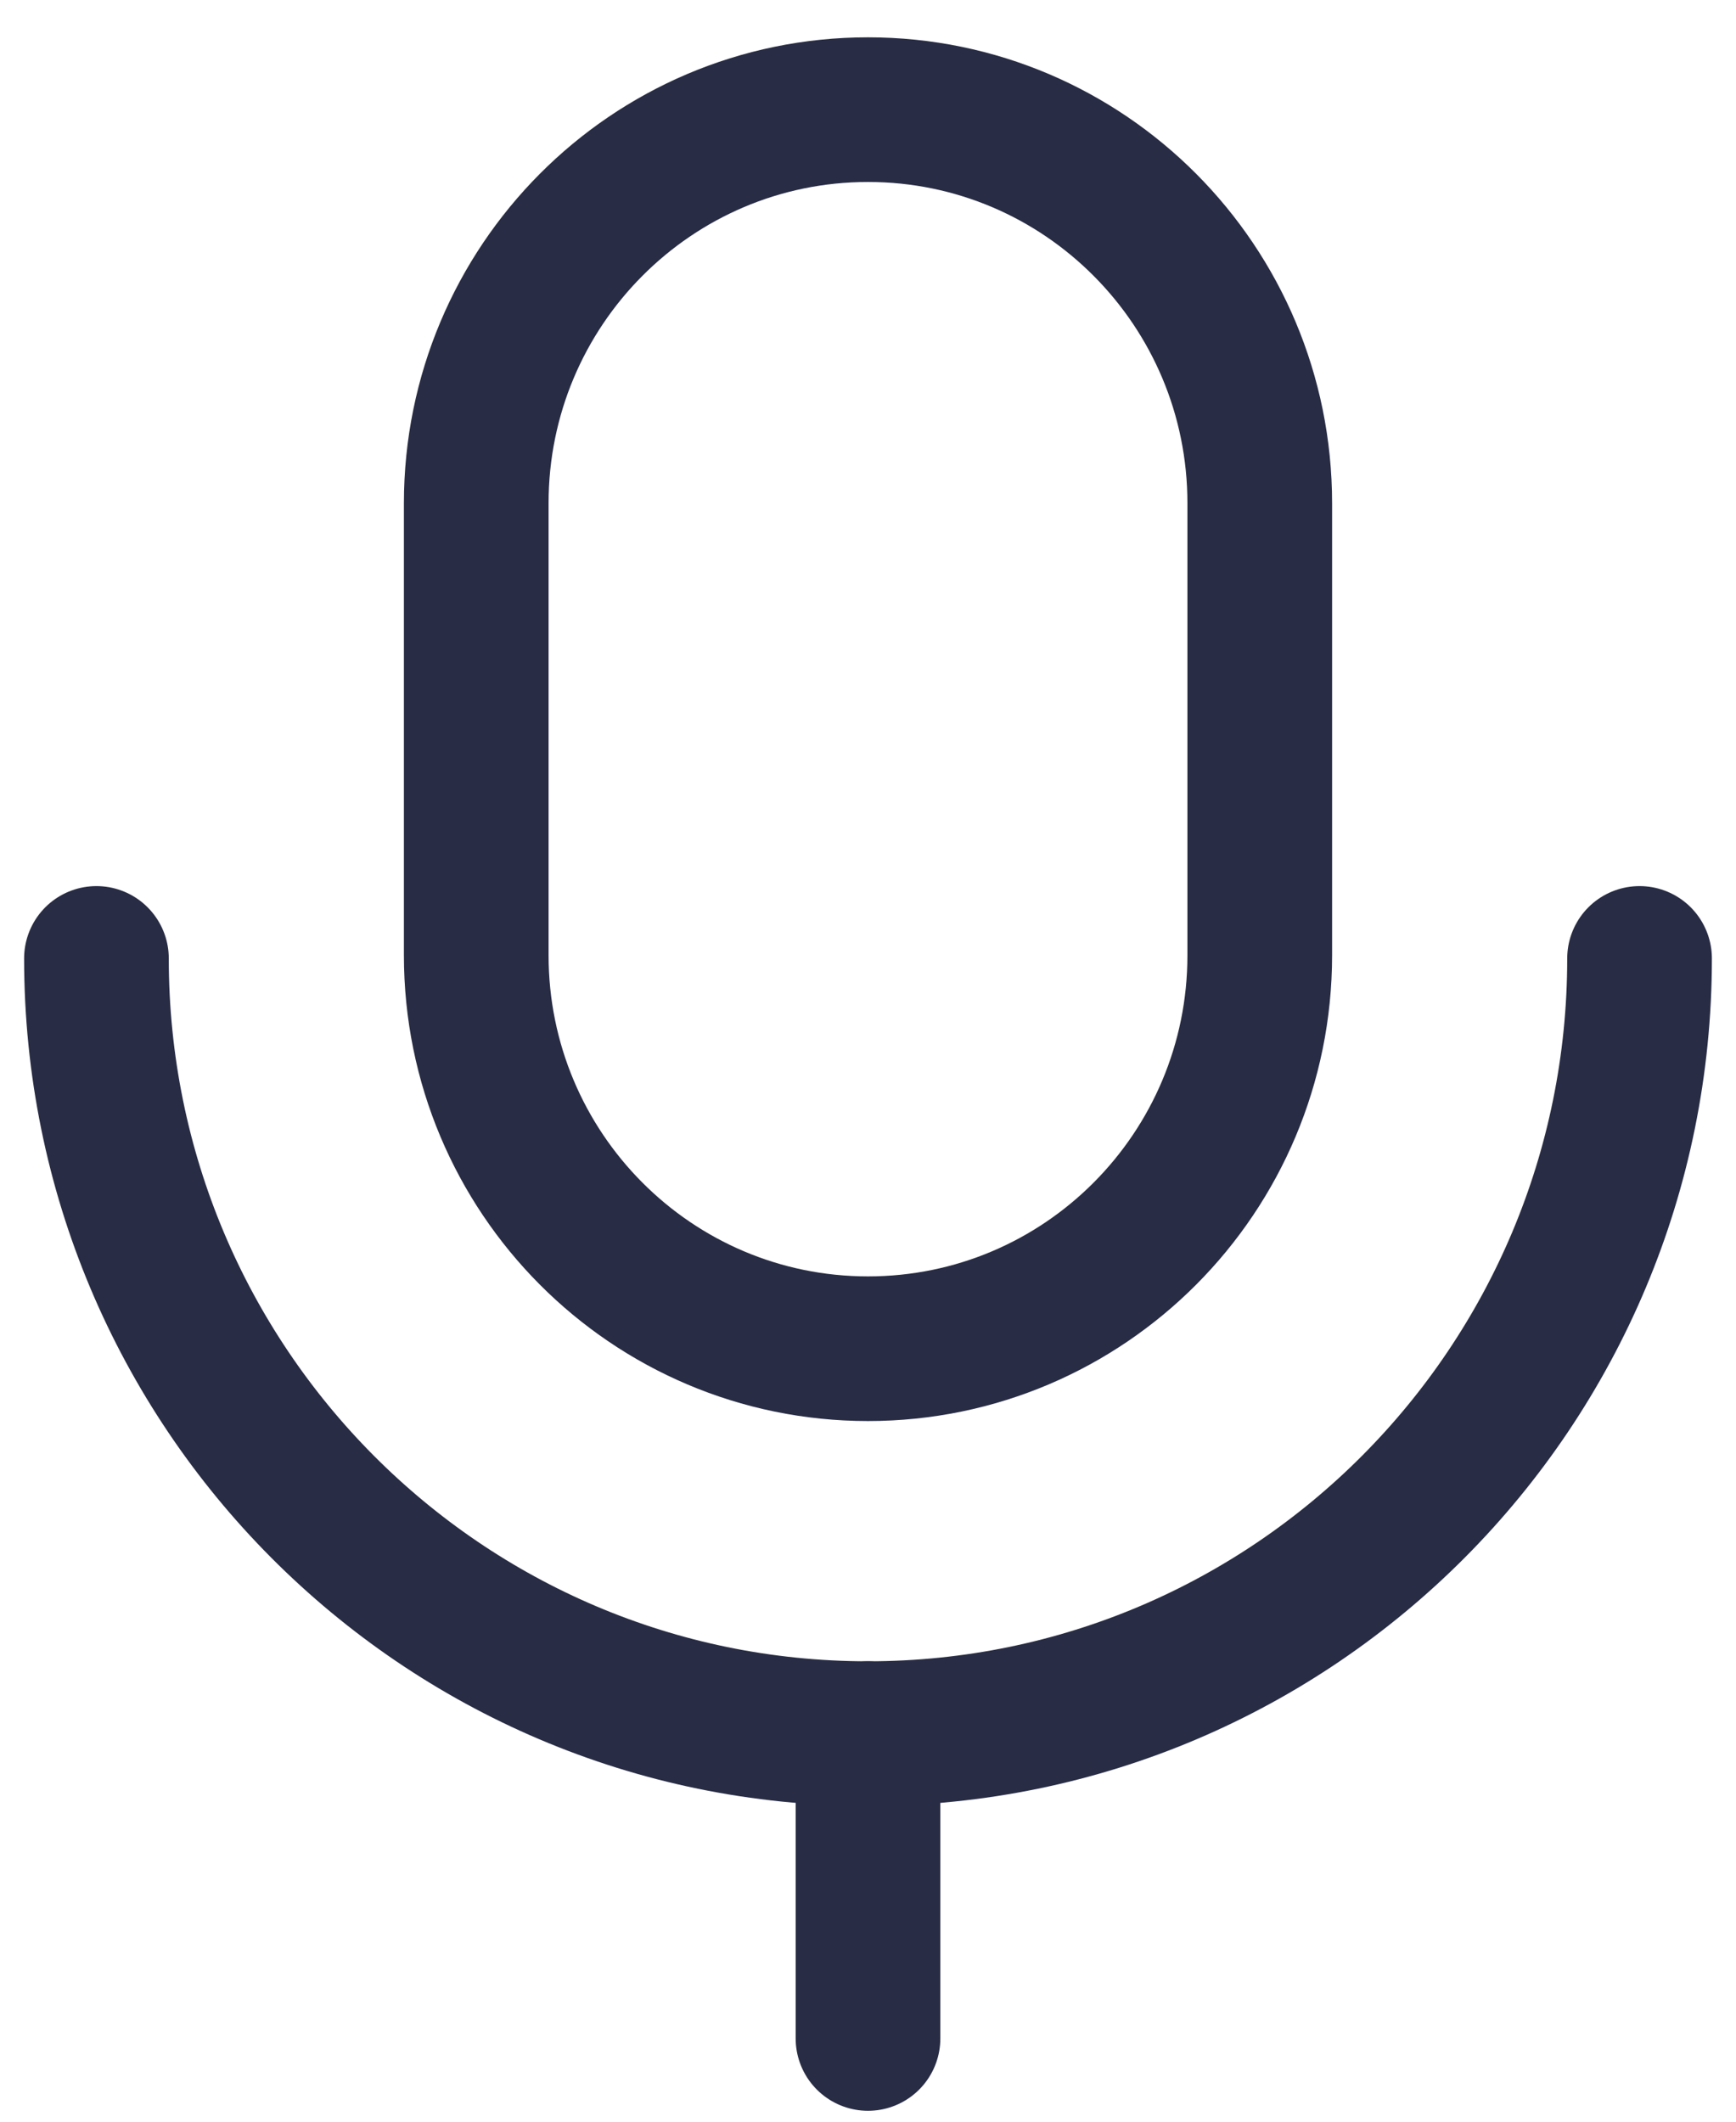 <svg width="18" height="22" viewBox="0 0 18 22" fill="none" xmlns="http://www.w3.org/2000/svg">
<g id="Voice">
<path id="Stroke 1" d="M9 21.137V17.976" stroke="#282C44" stroke-width="1.5" stroke-linecap="round" stroke-linejoin="round"/>
<path id="Stroke 3" fill-rule="evenodd" clip-rule="evenodd" d="M9 13.985V13.985C6.757 13.985 4.938 12.159 4.938 9.905V5.218C4.938 2.965 6.757 1.137 9 1.137C11.244 1.137 13.062 2.965 13.062 5.218V9.905C13.062 12.159 11.244 13.985 9 13.985Z" stroke="#282C44" stroke-width="1.5" stroke-linecap="round" stroke-linejoin="round"/>
<path id="Stroke 5" d="M17 9.938C17 14.377 13.419 17.976 8.999 17.976C4.581 17.976 1 14.377 1 9.938" stroke="#282C44" stroke-width="1.5" stroke-linecap="round" stroke-linejoin="round"/>
</g>
</svg>
